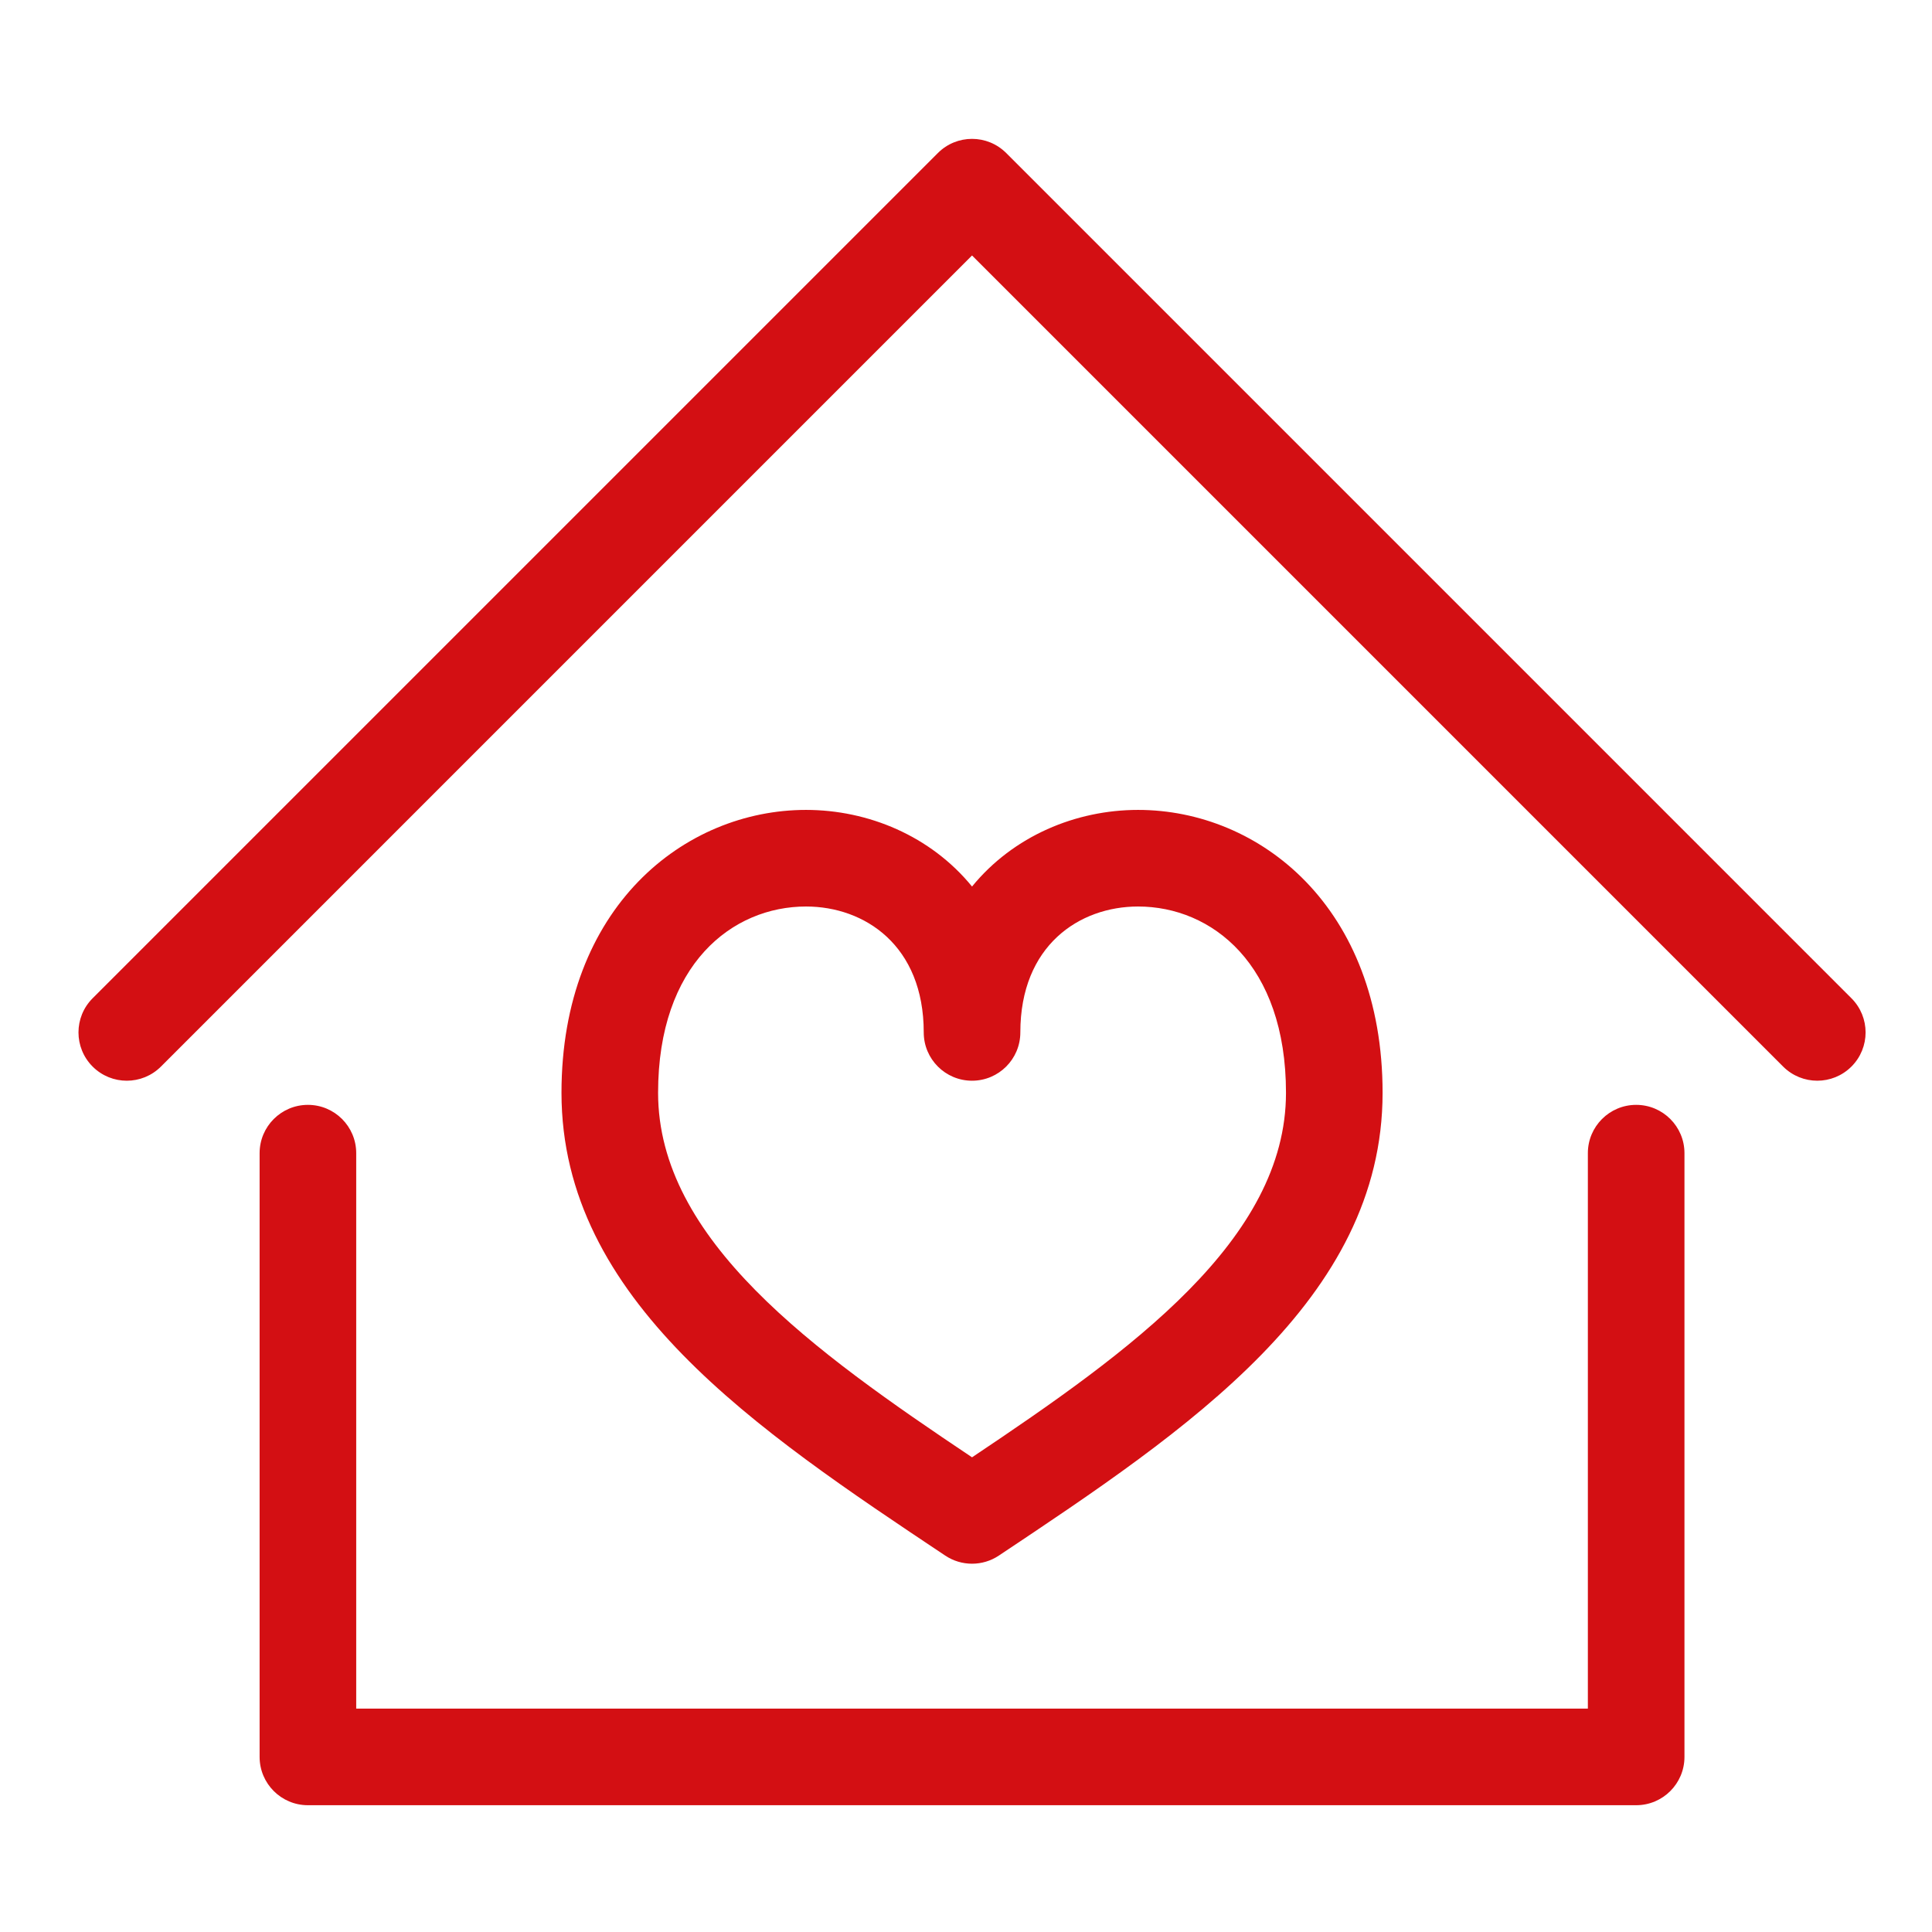 <?xml version="1.0" encoding="UTF-8" standalone="no"?>
<svg
   xmlns:dc="http://purl.org/dc/elements/1.1/"
   xmlns:cc="http://creativecommons.org/ns#"
   xmlns:rdf="http://www.w3.org/1999/02/22-rdf-syntax-ns#"
   xmlns:svg="http://www.w3.org/2000/svg"
   xmlns="http://www.w3.org/2000/svg"
   xmlns:sodipodi="http://sodipodi.sourceforge.net/DTD/sodipodi-0.dtd"
   xmlns:inkscape="http://www.inkscape.org/namespaces/inkscape"
   height="160px"
   id="icon"
   style="enable-background:new 0 0 160 160;"
   version="1.0"
   viewBox="0 0 160 160"
   width="160px"
   xml:space="preserve"
   inkscape:version="0.91 r13725"
   sodipodi:docname="homeIcoRed.svg"><defs
     id="defs6" /><sodipodi:namedview
     pagecolor="#ffffff"
     bordercolor="#666666"
     borderopacity="1"
     objecttolerance="10"
     gridtolerance="10"
     guidetolerance="10"
     inkscape:pageopacity="0"
     inkscape:pageshadow="2"
     inkscape:window-width="1920"
     inkscape:window-height="1017"
     id="namedview4"
     showgrid="false"
     inkscape:zoom="1.475"
     inkscape:cx="80"
     inkscape:cy="80"
     inkscape:window-x="-8"
     inkscape:window-y="-8"
     inkscape:window-maximized="1"
     inkscape:current-layer="icon" /><path
     d="M7.671,88.329c-1.562-1.563-1.562-4.095,0-5.657l70-70c1.563-1.562,4.095-1.562,5.657,0l70,70  c1.563,1.563,1.563,4.096,0,5.657c-0.781,0.78-1.805,1.171-2.828,1.171s-2.047-0.391-2.829-1.171L80.5,21.157L13.329,88.329  C11.766,89.891,9.234,89.891,7.671,88.329z M78.281,128.828C62.657,118.412,46.5,107.641,46.5,90.5  c0-15.38,10.188-23.427,20.252-23.427c5.143,0,10.323,2.152,13.748,6.346c3.425-4.193,8.604-6.346,13.748-6.346  c10.064,0,20.252,8.047,20.252,23.427c0,17.141-16.157,27.912-31.781,38.328c-0.672,0.447-1.445,0.672-2.219,0.672  C79.727,129.5,78.953,129.275,78.281,128.828z M80.5,120.689c13.143-8.795,26-18.017,26-30.189c0-10.657-6.154-15.427-12.252-15.427  c-4.852,0-9.748,3.224-9.748,10.427c0,2.209-1.791,4-4,4s-4-1.791-4-4c0-7.203-4.896-10.427-9.748-10.427  c-6.098,0-12.252,4.77-12.252,15.427C54.5,102.674,67.358,111.895,80.5,120.689z M25.5,91.5c-2.209,0-4,1.791-4,4v50  c0,2.209,1.791,4,4,4h110c2.209,0,4-1.791,4-4v-50c0-2.209-1.791-4-4-4s-4,1.791-4,4v46h-102v-46C29.5,93.291,27.709,91.5,25.5,91.5  z"
     id="home"
     style="fill:#d30f13;fill-opacity:1" /></svg>